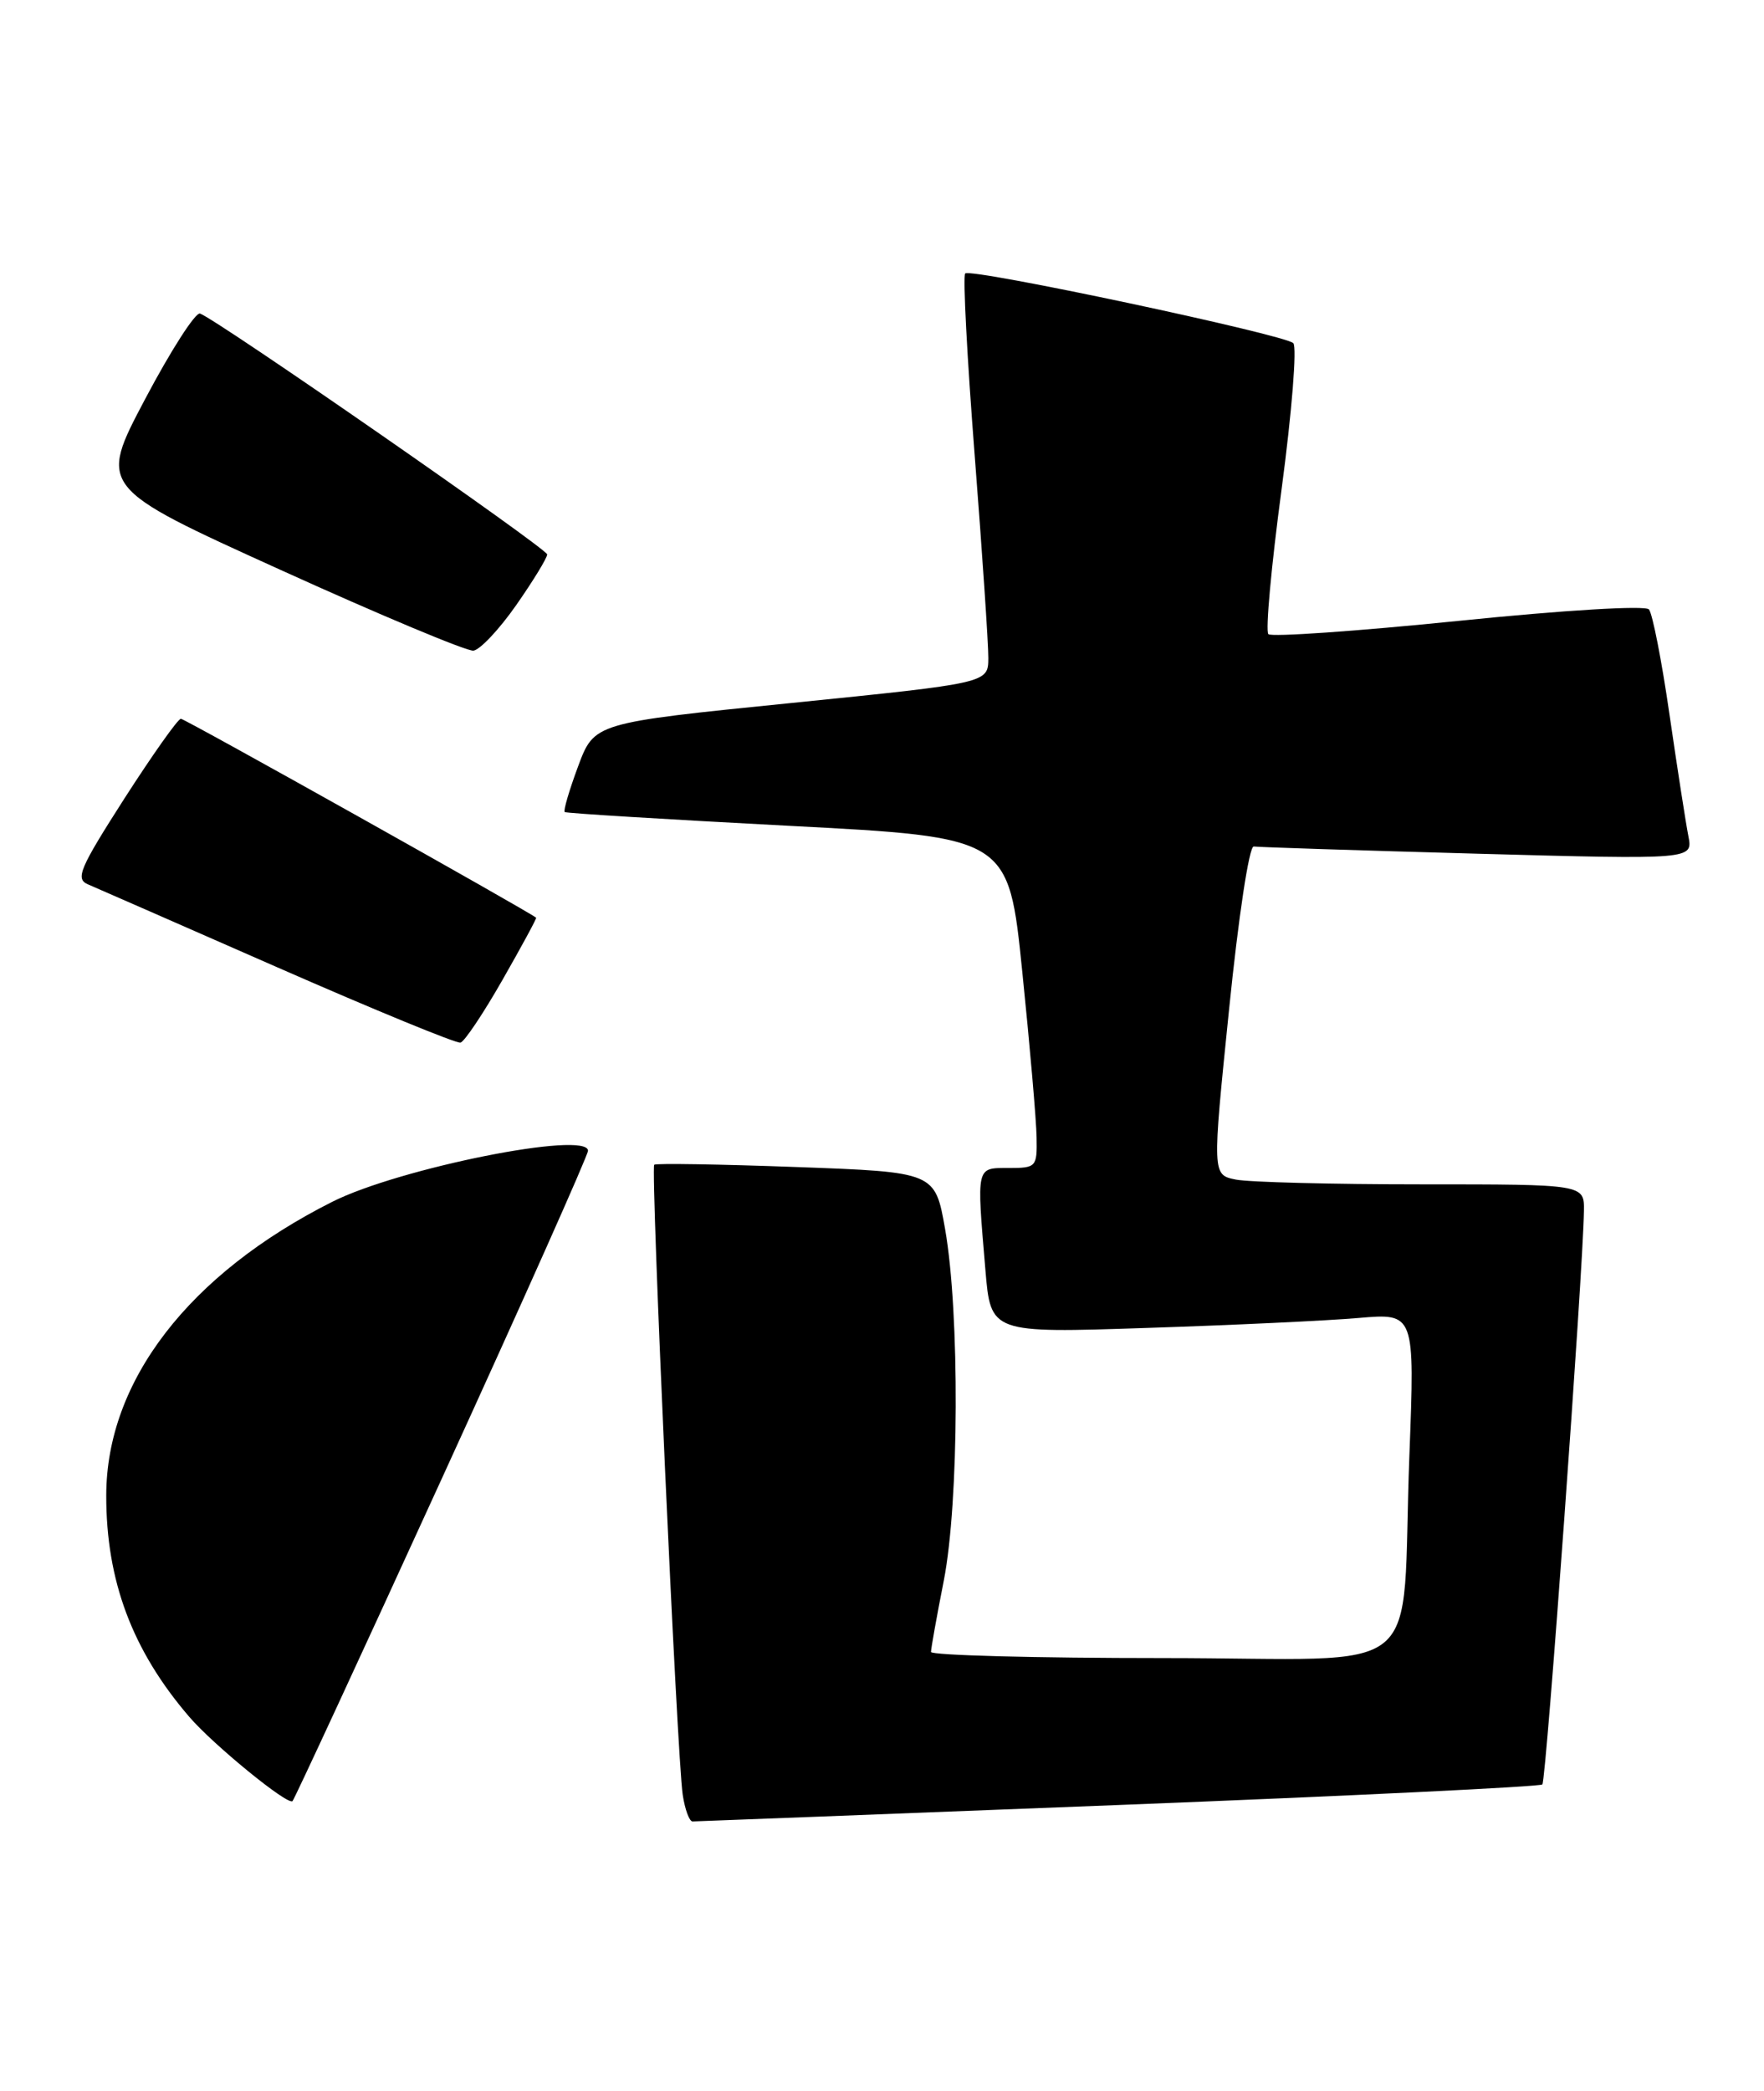 <?xml version="1.0" encoding="UTF-8" standalone="no"?>
<!DOCTYPE svg PUBLIC "-//W3C//DTD SVG 1.1//EN" "http://www.w3.org/Graphics/SVG/1.1/DTD/svg11.dtd" >
<svg xmlns="http://www.w3.org/2000/svg" xmlns:xlink="http://www.w3.org/1999/xlink" version="1.1" viewBox="0 0 216 256">
 <g >
 <path fill="currentColor"
d=" M 136.93 220.99 C 165.22 219.88 188.59 218.75 188.86 218.47 C 189.33 218.01 193.85 155.63 193.95 148.25 C 194.00 145.00 194.00 145.00 174.12 145.00 C 163.19 145.00 152.94 144.74 151.34 144.42 C 148.43 143.84 148.43 143.84 150.49 123.67 C 151.65 112.23 152.96 103.56 153.52 103.64 C 154.06 103.72 166.38 104.12 180.90 104.52 C 207.30 105.24 207.30 105.24 206.74 102.37 C 206.43 100.79 205.39 94.10 204.43 87.50 C 203.48 80.90 202.34 75.10 201.91 74.61 C 201.46 74.10 191.58 74.69 178.55 76.02 C 166.13 77.28 155.67 78.01 155.31 77.64 C 154.94 77.27 155.67 69.29 156.93 59.89 C 158.19 50.45 158.83 42.46 158.36 42.01 C 157.21 40.94 118.87 32.79 118.19 33.48 C 117.89 33.77 118.42 43.80 119.35 55.76 C 120.28 67.72 121.03 78.88 121.02 80.57 C 121.00 83.63 121.00 83.63 96.89 86.07 C 72.77 88.50 72.77 88.50 70.79 93.82 C 69.70 96.75 68.96 99.27 69.15 99.42 C 69.34 99.57 81.65 100.32 96.50 101.10 C 123.50 102.50 123.50 102.50 125.18 119.00 C 126.11 128.07 126.90 137.19 126.93 139.25 C 127.00 142.88 126.89 143.00 123.50 143.00 C 119.50 143.00 119.58 142.67 120.66 155.46 C 121.31 163.22 121.31 163.22 140.41 162.58 C 150.91 162.24 162.59 161.69 166.37 161.36 C 173.24 160.77 173.24 160.77 172.58 178.14 C 171.51 206.23 175.43 203.00 142.41 203.00 C 126.79 203.00 114.00 202.66 114.00 202.25 C 114.00 201.84 114.70 197.90 115.57 193.50 C 117.44 183.91 117.53 160.78 115.73 150.50 C 114.50 143.50 114.50 143.50 97.50 142.88 C 88.15 142.54 80.33 142.41 80.11 142.60 C 79.65 143.01 82.90 215.17 83.60 219.75 C 83.87 221.54 84.41 223.00 84.80 223.00 C 85.18 223.00 108.64 222.09 136.93 220.99 Z  M 54.12 180.98 C 63.96 159.47 72.00 141.43 72.00 140.89 C 72.00 138.39 48.88 143.01 40.68 147.14 C 23.13 155.98 13.03 169.09 13.01 183.07 C 12.99 193.53 16.20 202.08 23.18 210.20 C 26.13 213.63 35.25 221.08 35.82 220.51 C 36.05 220.28 44.29 202.49 54.12 180.98 Z  M 61.54 119.95 C 63.88 115.85 65.73 112.44 65.65 112.36 C 64.91 111.68 22.64 88.00 22.15 88.00 C 21.79 88.00 18.69 92.39 15.24 97.75 C 9.77 106.29 9.21 107.59 10.74 108.26 C 11.71 108.67 22.17 113.26 34.00 118.45 C 45.83 123.64 55.90 127.78 56.39 127.65 C 56.89 127.51 59.20 124.05 61.54 119.95 Z  M 63.22 74.07 C 65.30 71.09 67.00 68.31 67.00 67.88 C 67.00 67.17 26.77 39.25 24.50 38.39 C 23.95 38.18 20.93 42.88 17.78 48.84 C 12.06 59.66 12.06 59.66 34.28 69.74 C 46.50 75.29 57.16 79.75 57.97 79.66 C 58.78 79.56 61.14 77.05 63.22 74.07 Z "/>
</g>
</svg>
